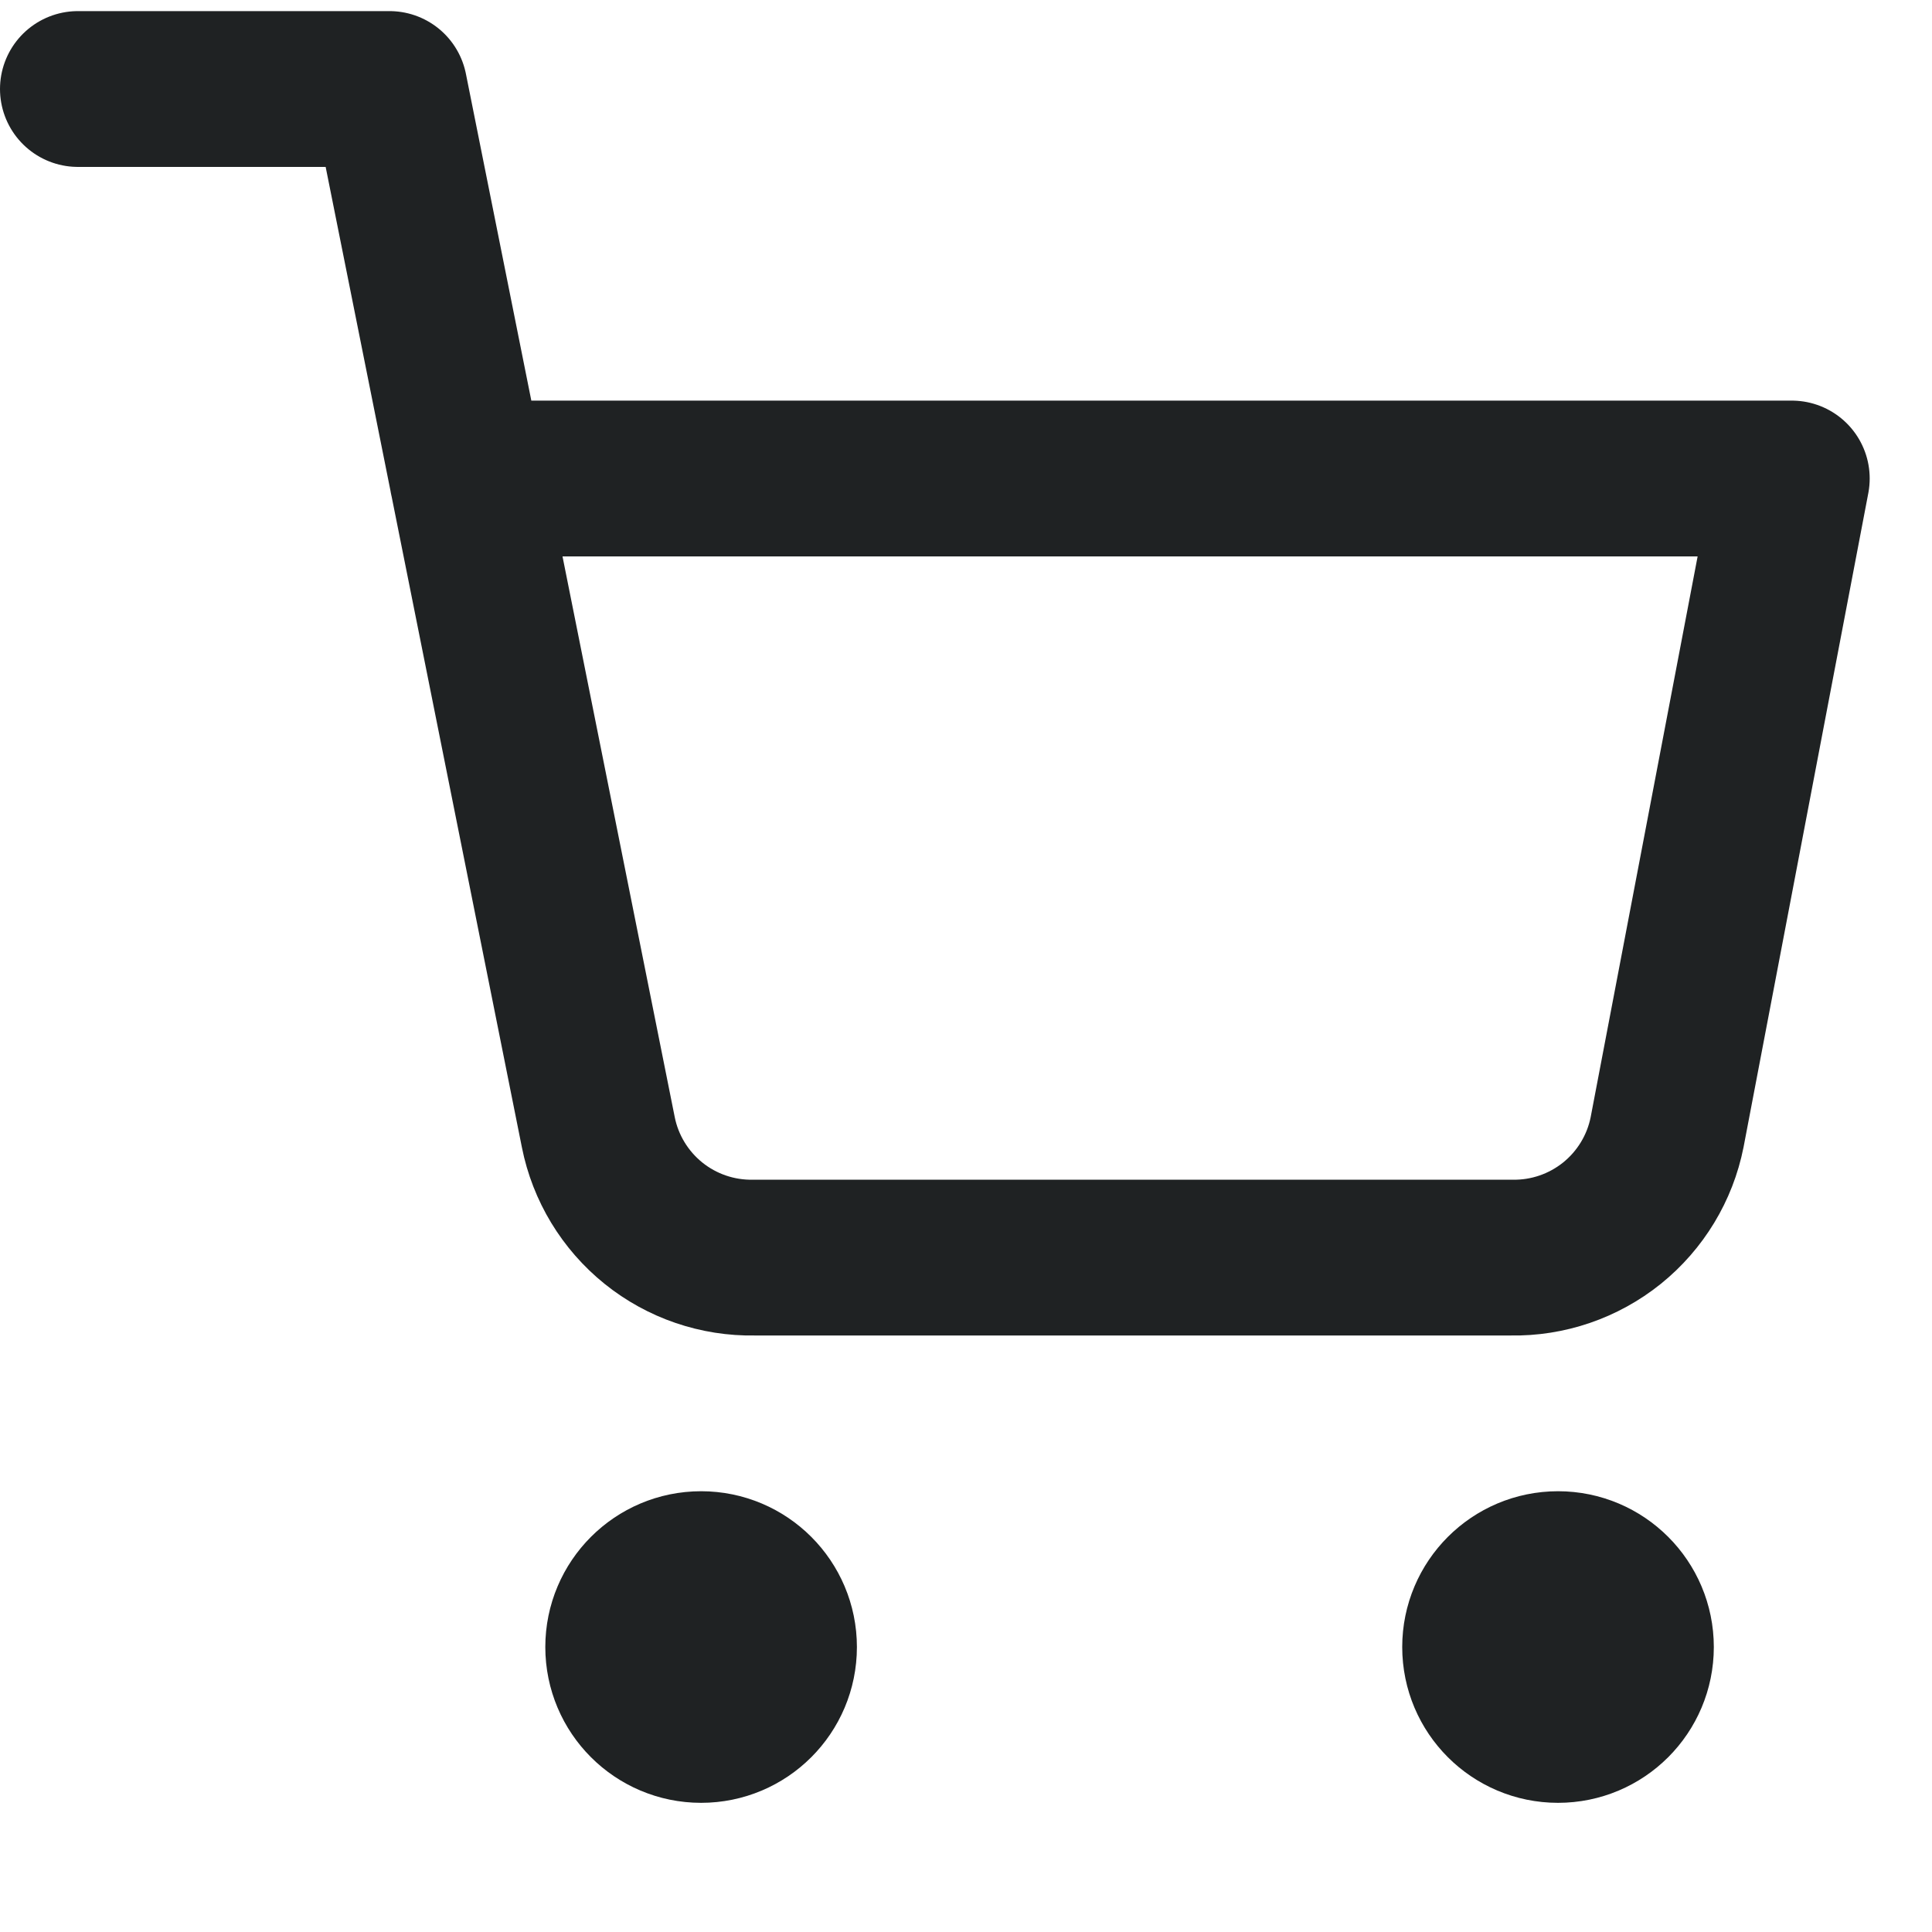 <svg width="28" height="28" viewBox="0 0 28 28" fill="none" xmlns="http://www.w3.org/2000/svg">
<g clip-path="url(#clip0_2613_3416)">
<path d="M10.161 24.999C10.785 24.999 11.29 24.494 11.29 23.87C11.29 23.247 10.785 22.741 10.161 22.741C9.538 22.741 9.032 23.247 9.032 23.87C9.032 24.494 9.538 24.999 10.161 24.999Z" stroke="#1F2223" stroke-width="2.258" stroke-linecap="round" stroke-linejoin="round"/>
<path d="M22.58 24.999C23.204 24.999 23.709 24.494 23.709 23.87C23.709 23.247 23.204 22.741 22.58 22.741C21.957 22.741 21.451 23.247 21.451 23.87C21.451 24.494 21.957 24.999 22.58 24.999Z" stroke="#1F2223" stroke-width="2.258" stroke-linecap="round" stroke-linejoin="round"/>
<path d="M1.129 1.29H5.645L8.671 16.408C8.774 16.927 9.057 17.394 9.47 17.727C9.882 18.059 10.399 18.236 10.929 18.226H21.903C22.433 18.236 22.949 18.059 23.362 17.727C23.775 17.394 24.058 16.927 24.161 16.408L25.968 6.935H6.774" stroke="#1F2223" stroke-width="2.258" stroke-linecap="round" stroke-linejoin="round"/>
</g>
<defs>
<clipPath id="clip0_2613_3416">
<rect width="27.097" height="27.097" fill="white" transform="translate(0 0.161)"/>
</clipPath>
</defs>
</svg>
